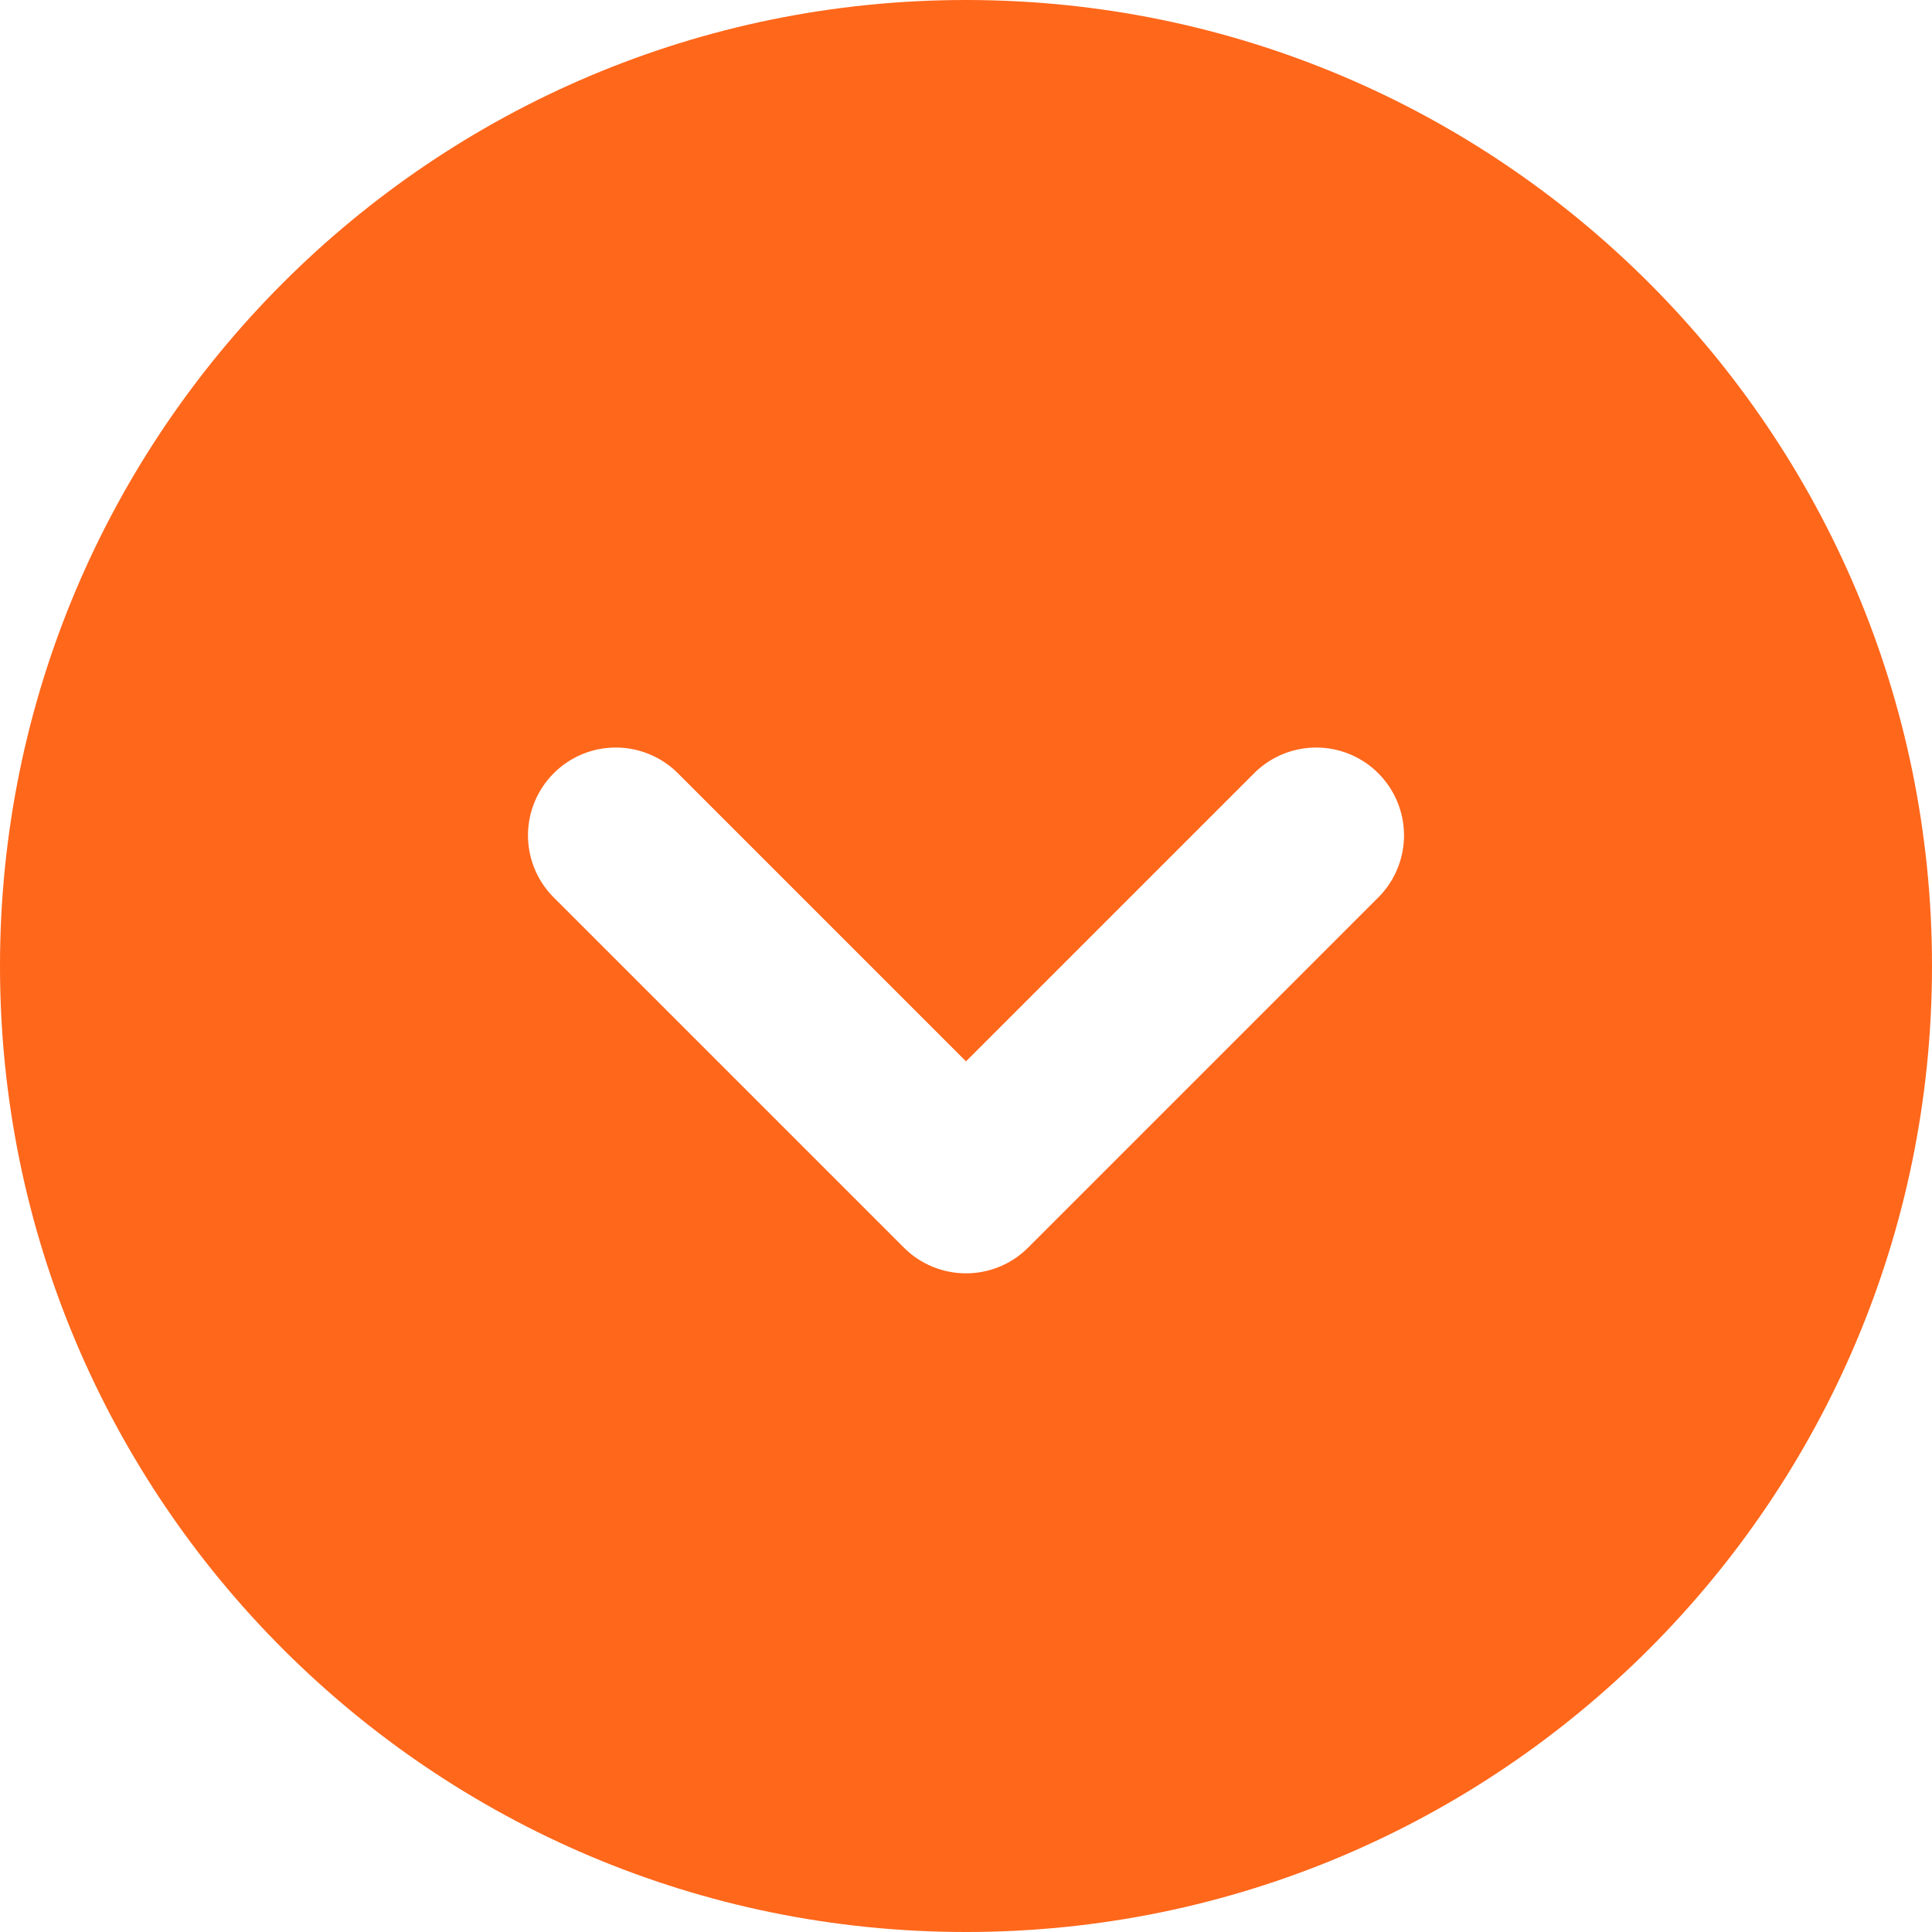 <svg width="50" height="50" viewBox="0 0 50 50" fill="none" xmlns="http://www.w3.org/2000/svg">
<path fill-rule="evenodd" clip-rule="evenodd" d="M25 0C11.193 0 0 11.193 0 25C0 38.807 11.193 50 25 50C38.807 50 50 38.807 50 25C50 11.193 38.807 0 25 0ZM17.516 19.984C17.087 19.57 16.513 19.341 15.917 19.346C15.321 19.351 14.751 19.59 14.33 20.012C13.909 20.433 13.67 21.003 13.664 21.599C13.659 22.195 13.888 22.769 14.302 23.198L23.393 32.289C23.819 32.715 24.397 32.954 25 32.954C25.603 32.954 26.181 32.715 26.607 32.289L35.698 23.198C36.112 22.769 36.341 22.195 36.336 21.599C36.33 21.003 36.091 20.433 35.67 20.012C35.249 19.59 34.679 19.351 34.083 19.346C33.487 19.341 32.913 19.57 32.484 19.984L25 27.468L17.516 19.984Z" fill="#FF671B"/>
</svg>
